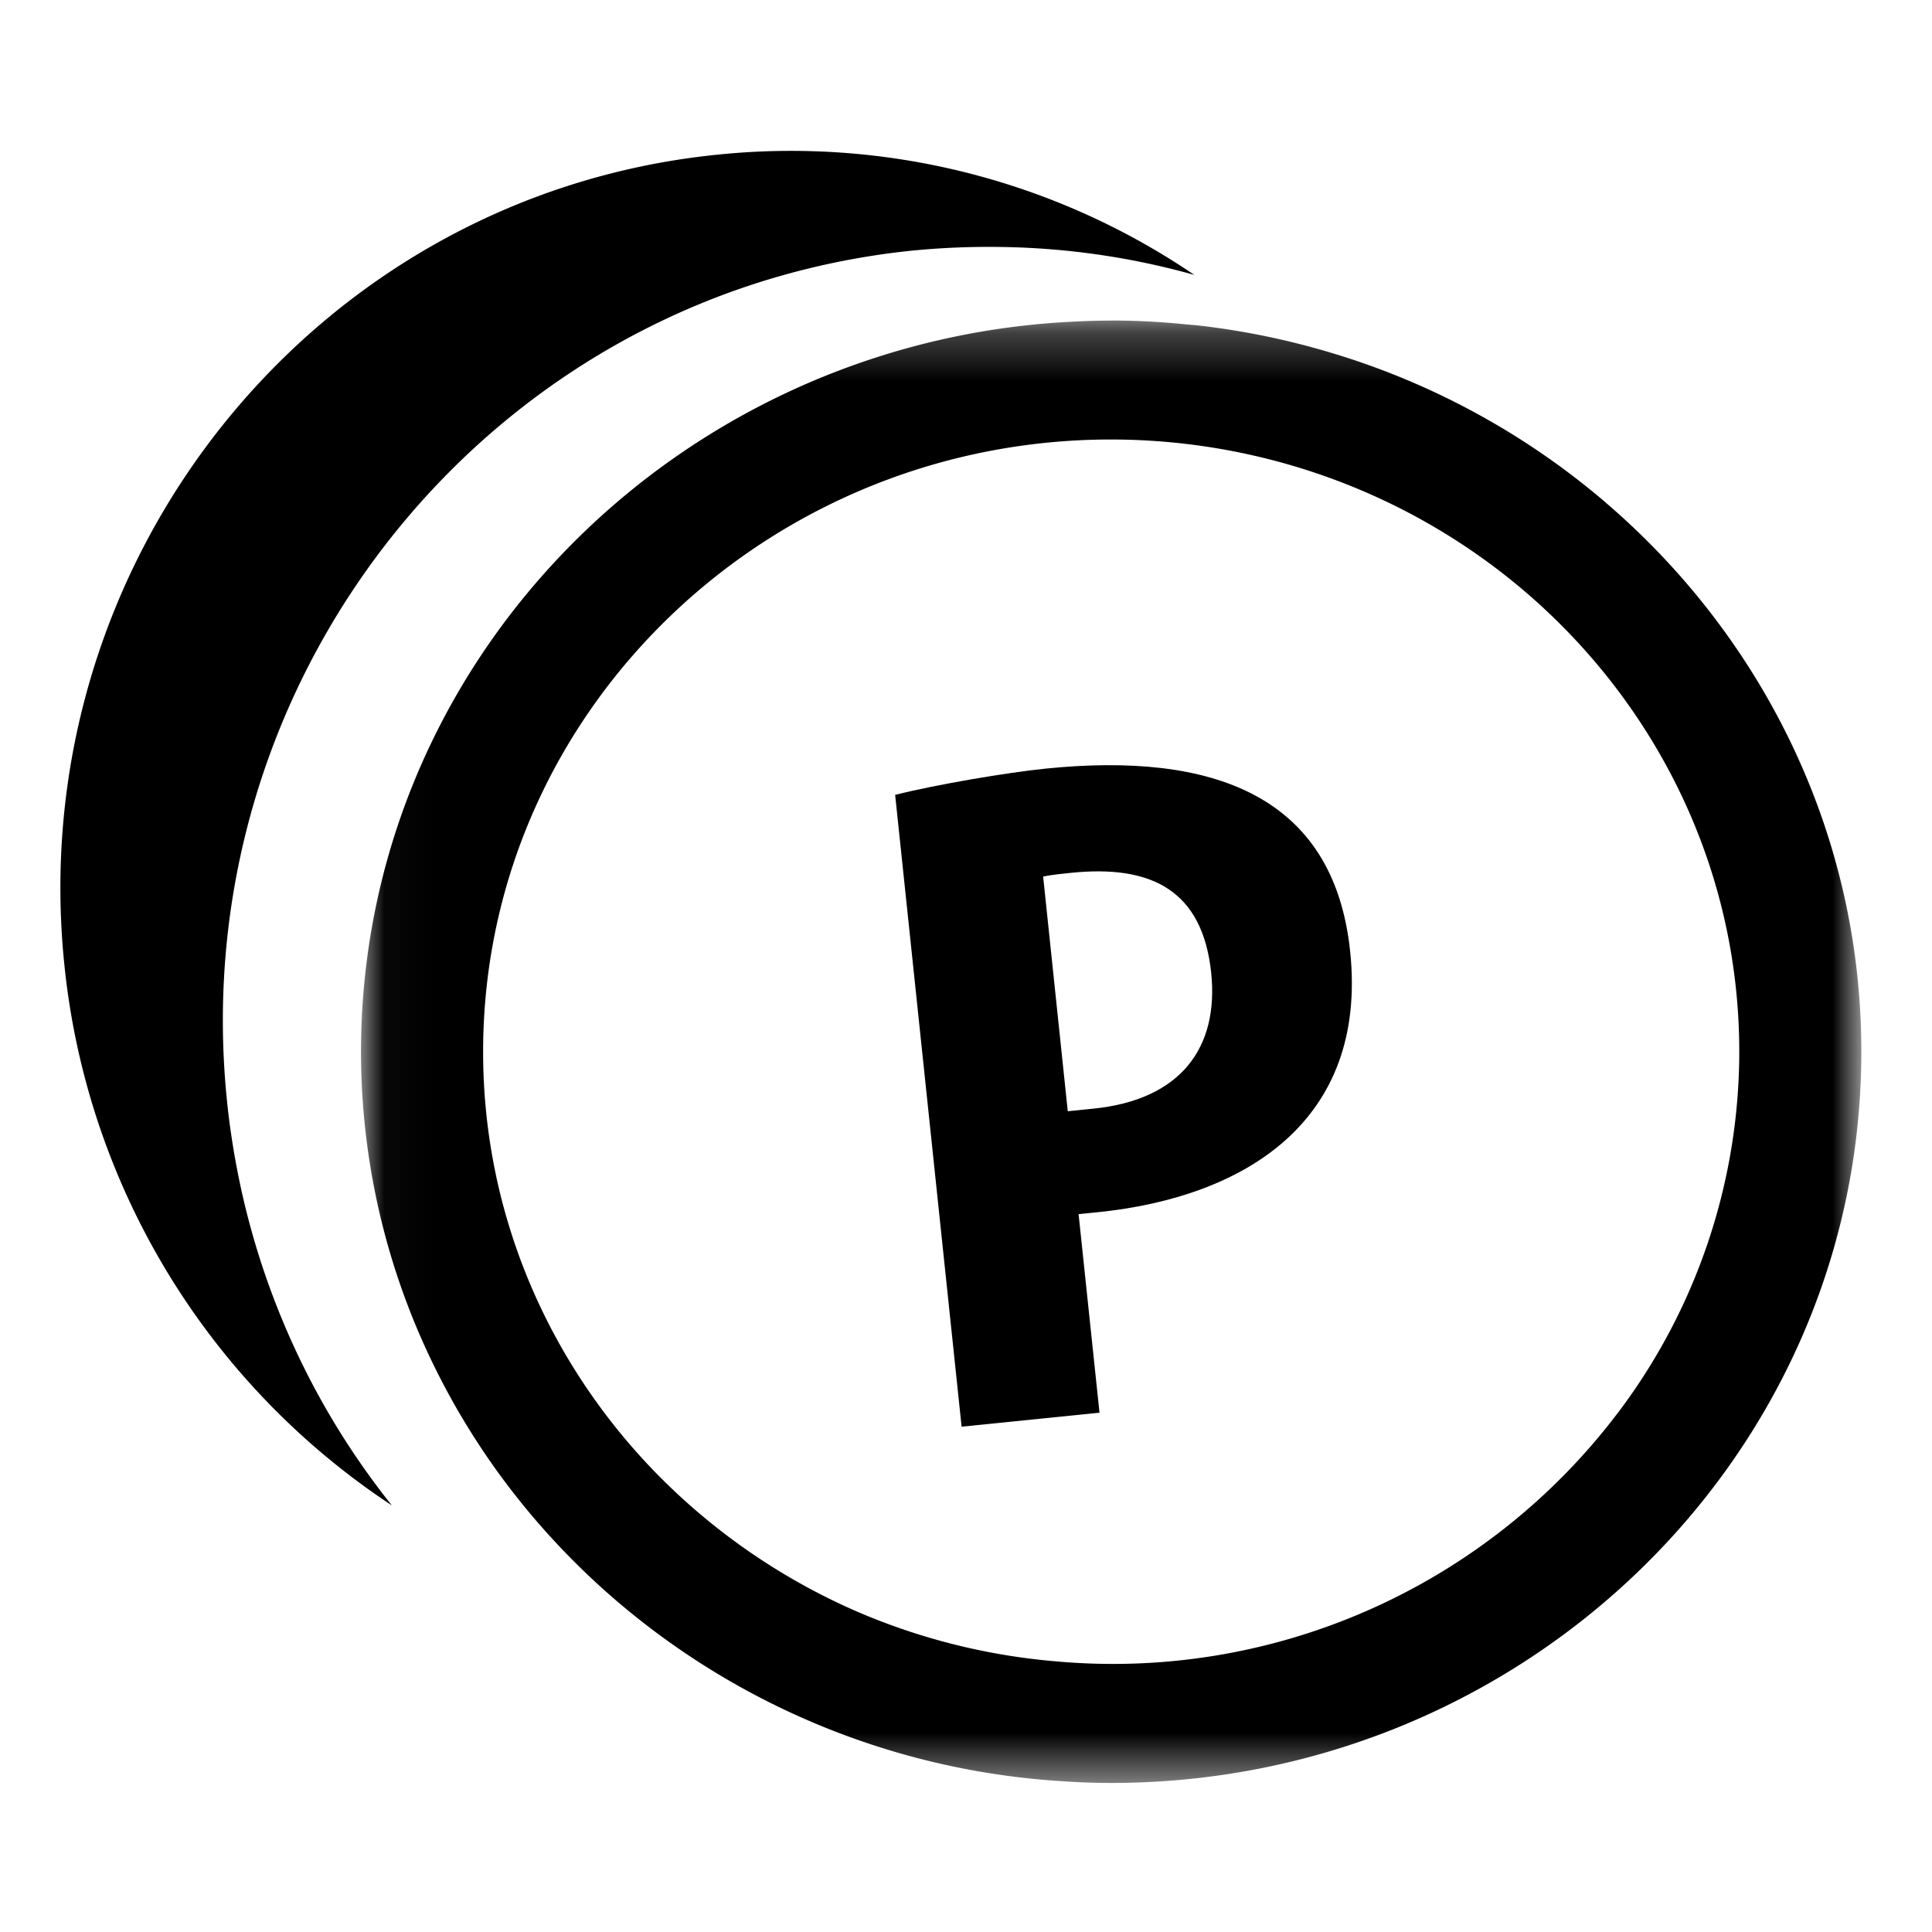 <svg xmlns="http://www.w3.org/2000/svg" xmlns:xlink="http://www.w3.org/1999/xlink" width="40" height="40"><defs><path id="a" d="M.029.251h31.063v30.278H.028z"/></defs><g fill="none" fill-rule="evenodd"><path fill="#000" fill-rule="nonzero" d="M4.8 23.578c-.04-.262-.075-.526-.101-.792-.817-7.99 4.35-15.235 11.826-17.173a15.87 15.87 0 012.318-.42 16.2 16.2 0 011.97-.078 15.58 15.58 0 013.915.577 14.857 14.857 0 00-9.93-2.484C6.517 4.073.476 11.585 1.331 19.958a15.254 15.254 0 006.782 11.21 15.916 15.916 0 01-2.088-3.422A16.047 16.047 0 014.8 23.578"/><g transform="translate(7.446 6.385)"><mask id="b" fill="#fff"><use xlink:href="#a"/></mask><path fill="#000" fill-rule="nonzero" d="M26.054 22.861a13.106 13.106 0 01-11.644 5.15 13.18 13.18 0 01-4.114-1.031 13.152 13.152 0 01-4.117-2.824c-2.29-2.327-3.677-5.497-3.621-8.967C2.671 8.2 8.597 2.605 15.766 2.716c1.841.03 3.655.44 5.322 1.205a13.093 13.093 0 012.872 1.801c2.867 2.371 4.666 5.927 4.602 9.87a12.41 12.41 0 01-2.508 7.27m-.247-18.835A15.63 15.63 0 0020.09.912a15.795 15.795 0 00-2.718-.558c-.09-.01-.18-.015-.269-.024-.431-.044-.864-.07-1.297-.077-.387-.004-.773.005-1.158.028a15.698 15.698 0 00-8.058 2.76C2.692 5.736.112 10.142.03 15.15a14.775 14.775 0 001.572 6.868c.404.807.881 1.577 1.425 2.301a15.448 15.448 0 002.619 2.712 15.668 15.668 0 008.721 3.45c.314.023.628.041.946.046 8.564.132 15.64-6.551 15.776-14.898.075-4.608-1.984-8.772-5.283-11.602" mask="url(#b)"/></g><path fill="#000" fill-rule="nonzero" d="M22.64 22.953l-.533.054-.51-4.86c.205-.039.397-.058.587-.077 1.636-.166 2.71.348 2.892 2.067.163 1.551-.627 2.632-2.435 2.816m-.991-7.04c-.78.08-2.236.322-3.117.544l1.376 13.081 2.855-.29-.433-4.111.4-.04c3.026-.308 5.594-1.872 5.222-5.404-.342-3.25-2.877-4.127-6.303-3.78"/></g></svg>
